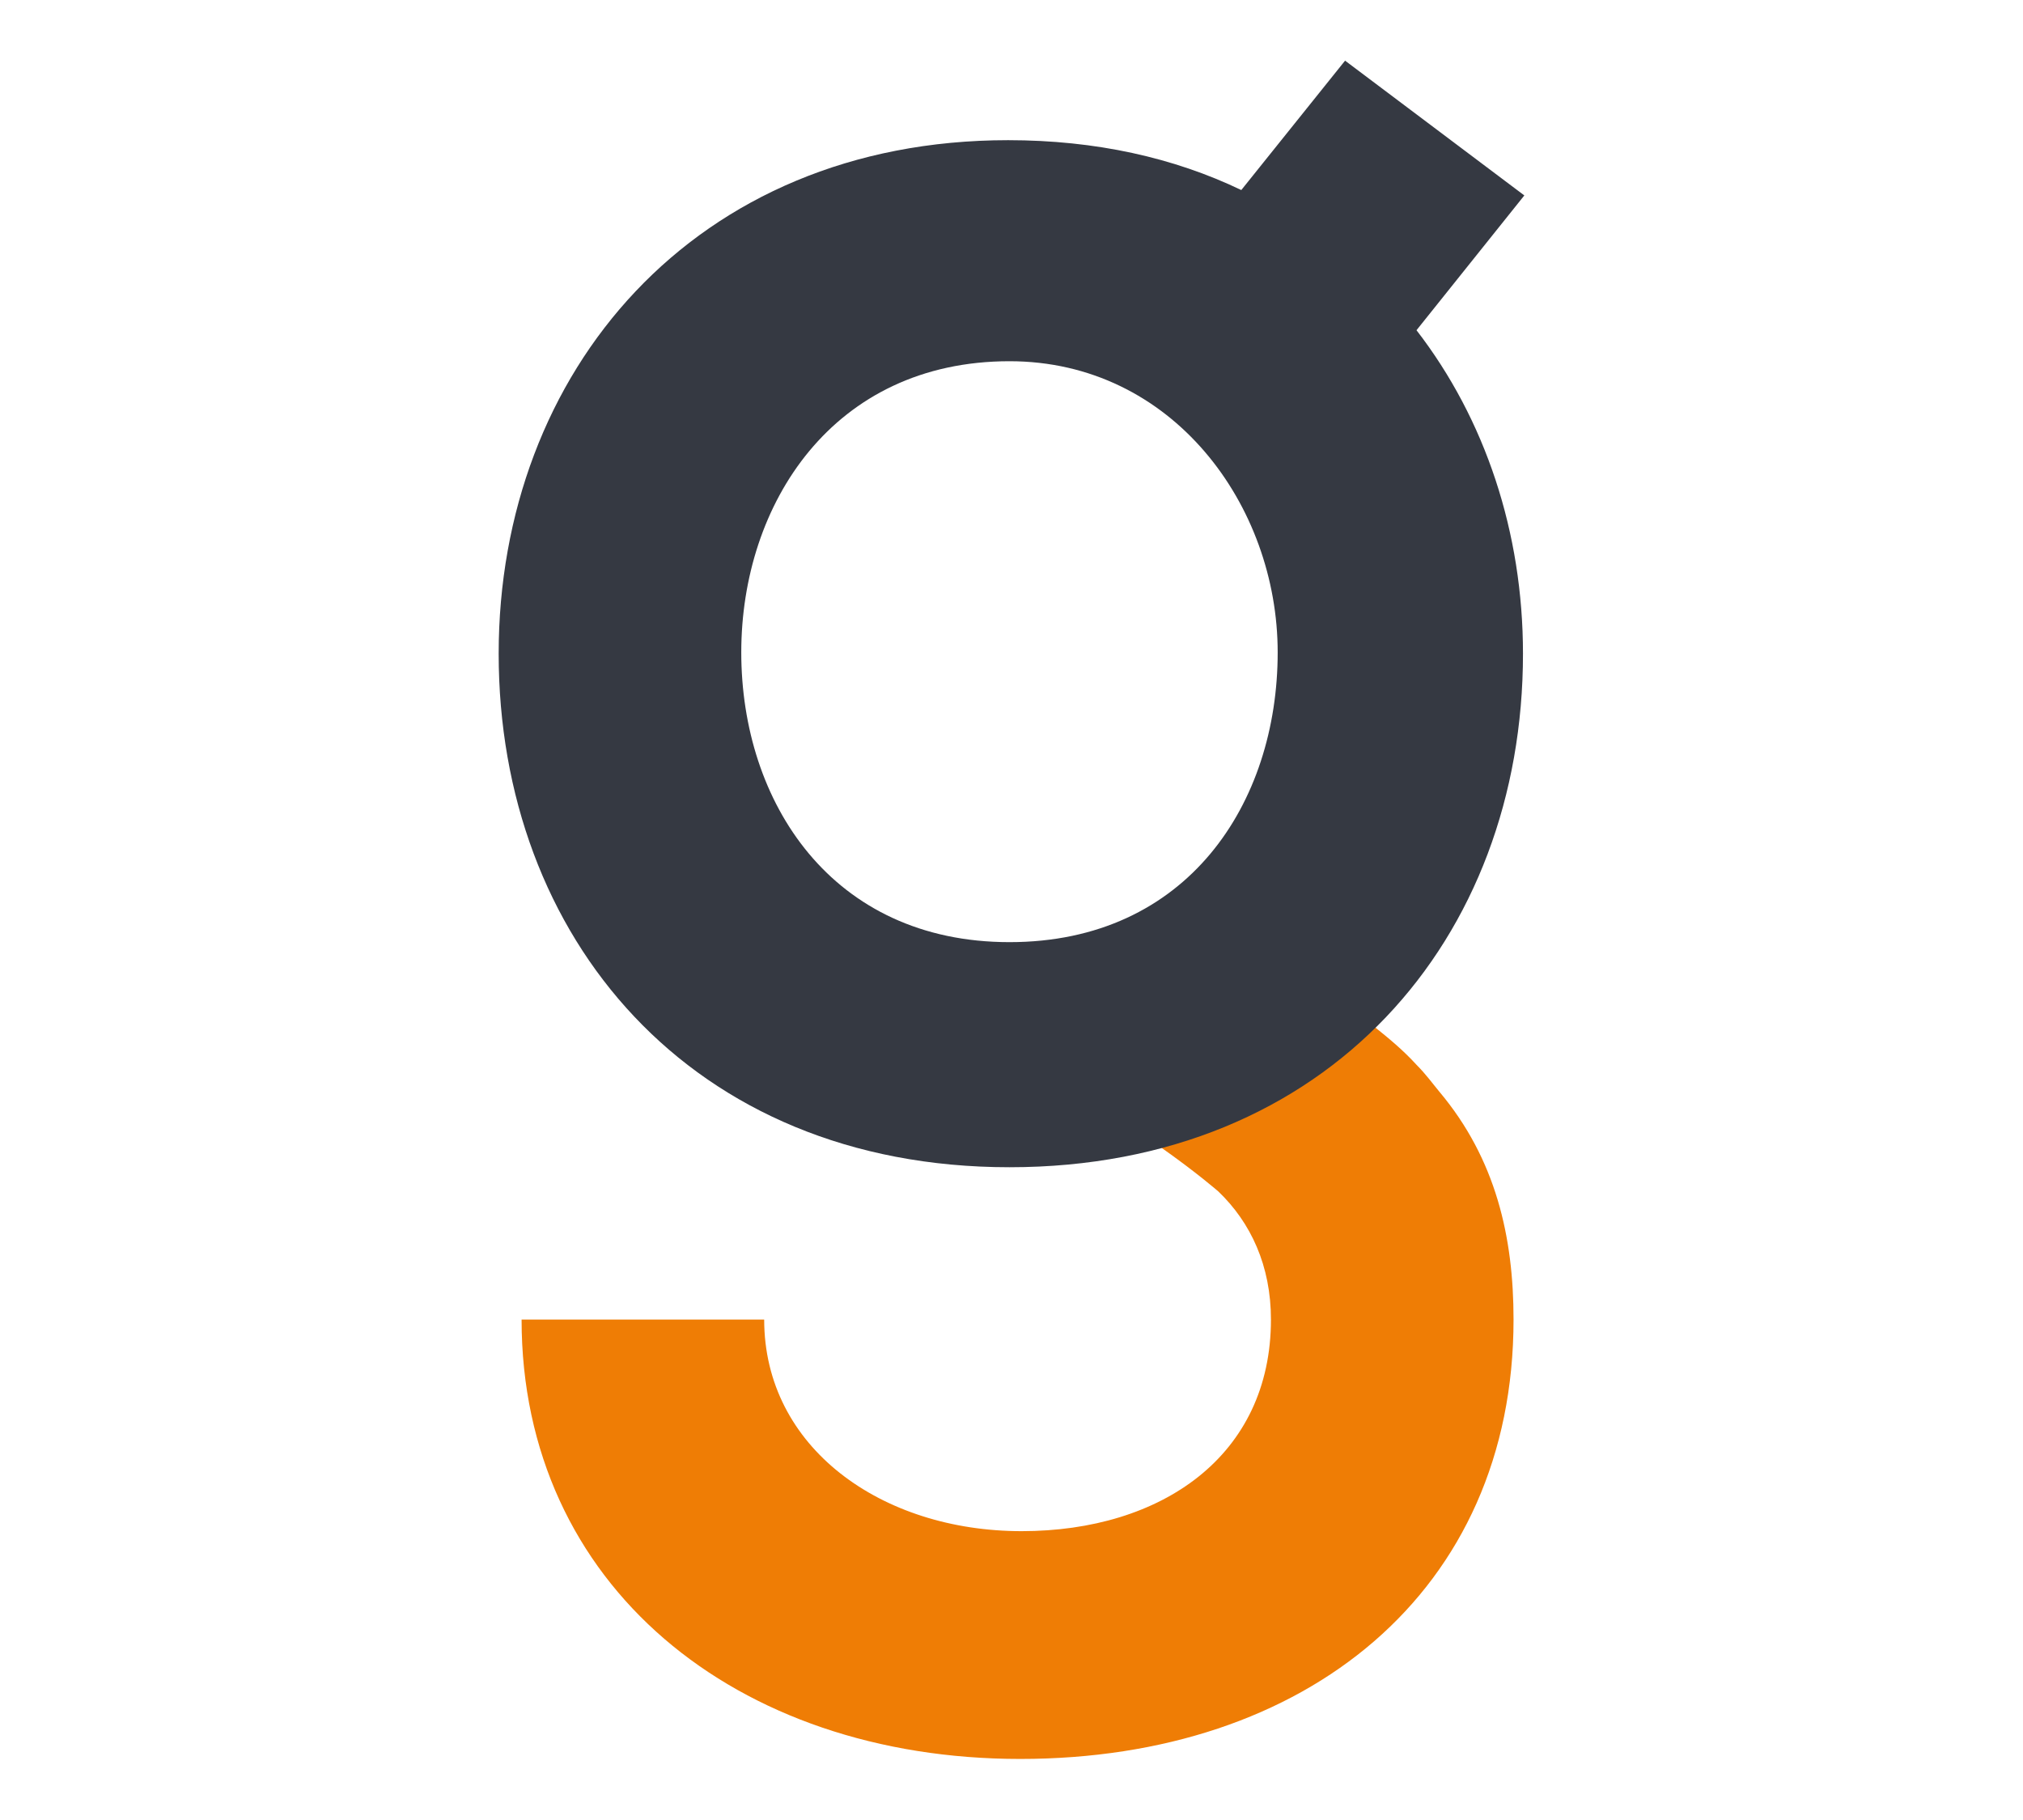 <?xml version="1.0" encoding="utf-8"?>
<!-- Generator: Adobe Illustrator 25.2.0, SVG Export Plug-In . SVG Version: 6.00 Build 0)  -->
<svg version="1.1" id="Layer_1" xmlns="http://www.w3.org/2000/svg" xmlns:xlink="http://www.w3.org/1999/xlink" x="0px" y="0px"
	 viewBox="0 0 150.1 135" style="enable-background:new 0 0 150.1 135;" xml:space="preserve">
<style type="text/css">
	.st0{fill:#EF7D05;}
	.st1{fill:#353942;}
</style>
<g>
	<path class="st0" d="M105.1,79c-1-1.1-2.1-2-3.1-2.8c-4.2,4.1-9.6,7.3-15.9,8.9c2.7,1.9,4.3,3.3,4.3,3.3c2.4,2.3,3.9,5.5,3.9,9.5
		c0,10.1-8.1,15.7-18.5,15.7c-10.4,0-19.1-6.2-19.1-15.7H38.7c0,19.7,15.9,32.6,37,32.6c21.2,0,36.6-12.4,36.6-32.6
		c0-6.1-1.3-11.9-5.5-16.9C106.3,80.4,105.8,79.7,105.1,79z"/>
	<path class="st1" d="M113.1,14.5L99.8,4.5l-7.7,9.6c-5-2.4-10.8-3.7-17.3-3.7C51.5,10.4,37,27.6,37,48.5c0,21,14.2,38.1,37.9,38.1
		s38.1-17,38.1-38.1c0-9-2.8-17.4-7.9-24L113.1,14.5z M74.9,69.9c-13.2,0-19.9-10.4-19.9-21.5c0-11,6.8-21.6,19.9-21.6
		c12.1,0,19.9,10.7,19.9,21.6C94.8,59.6,88.1,69.9,74.9,69.9z"/>
</g>
</svg>
